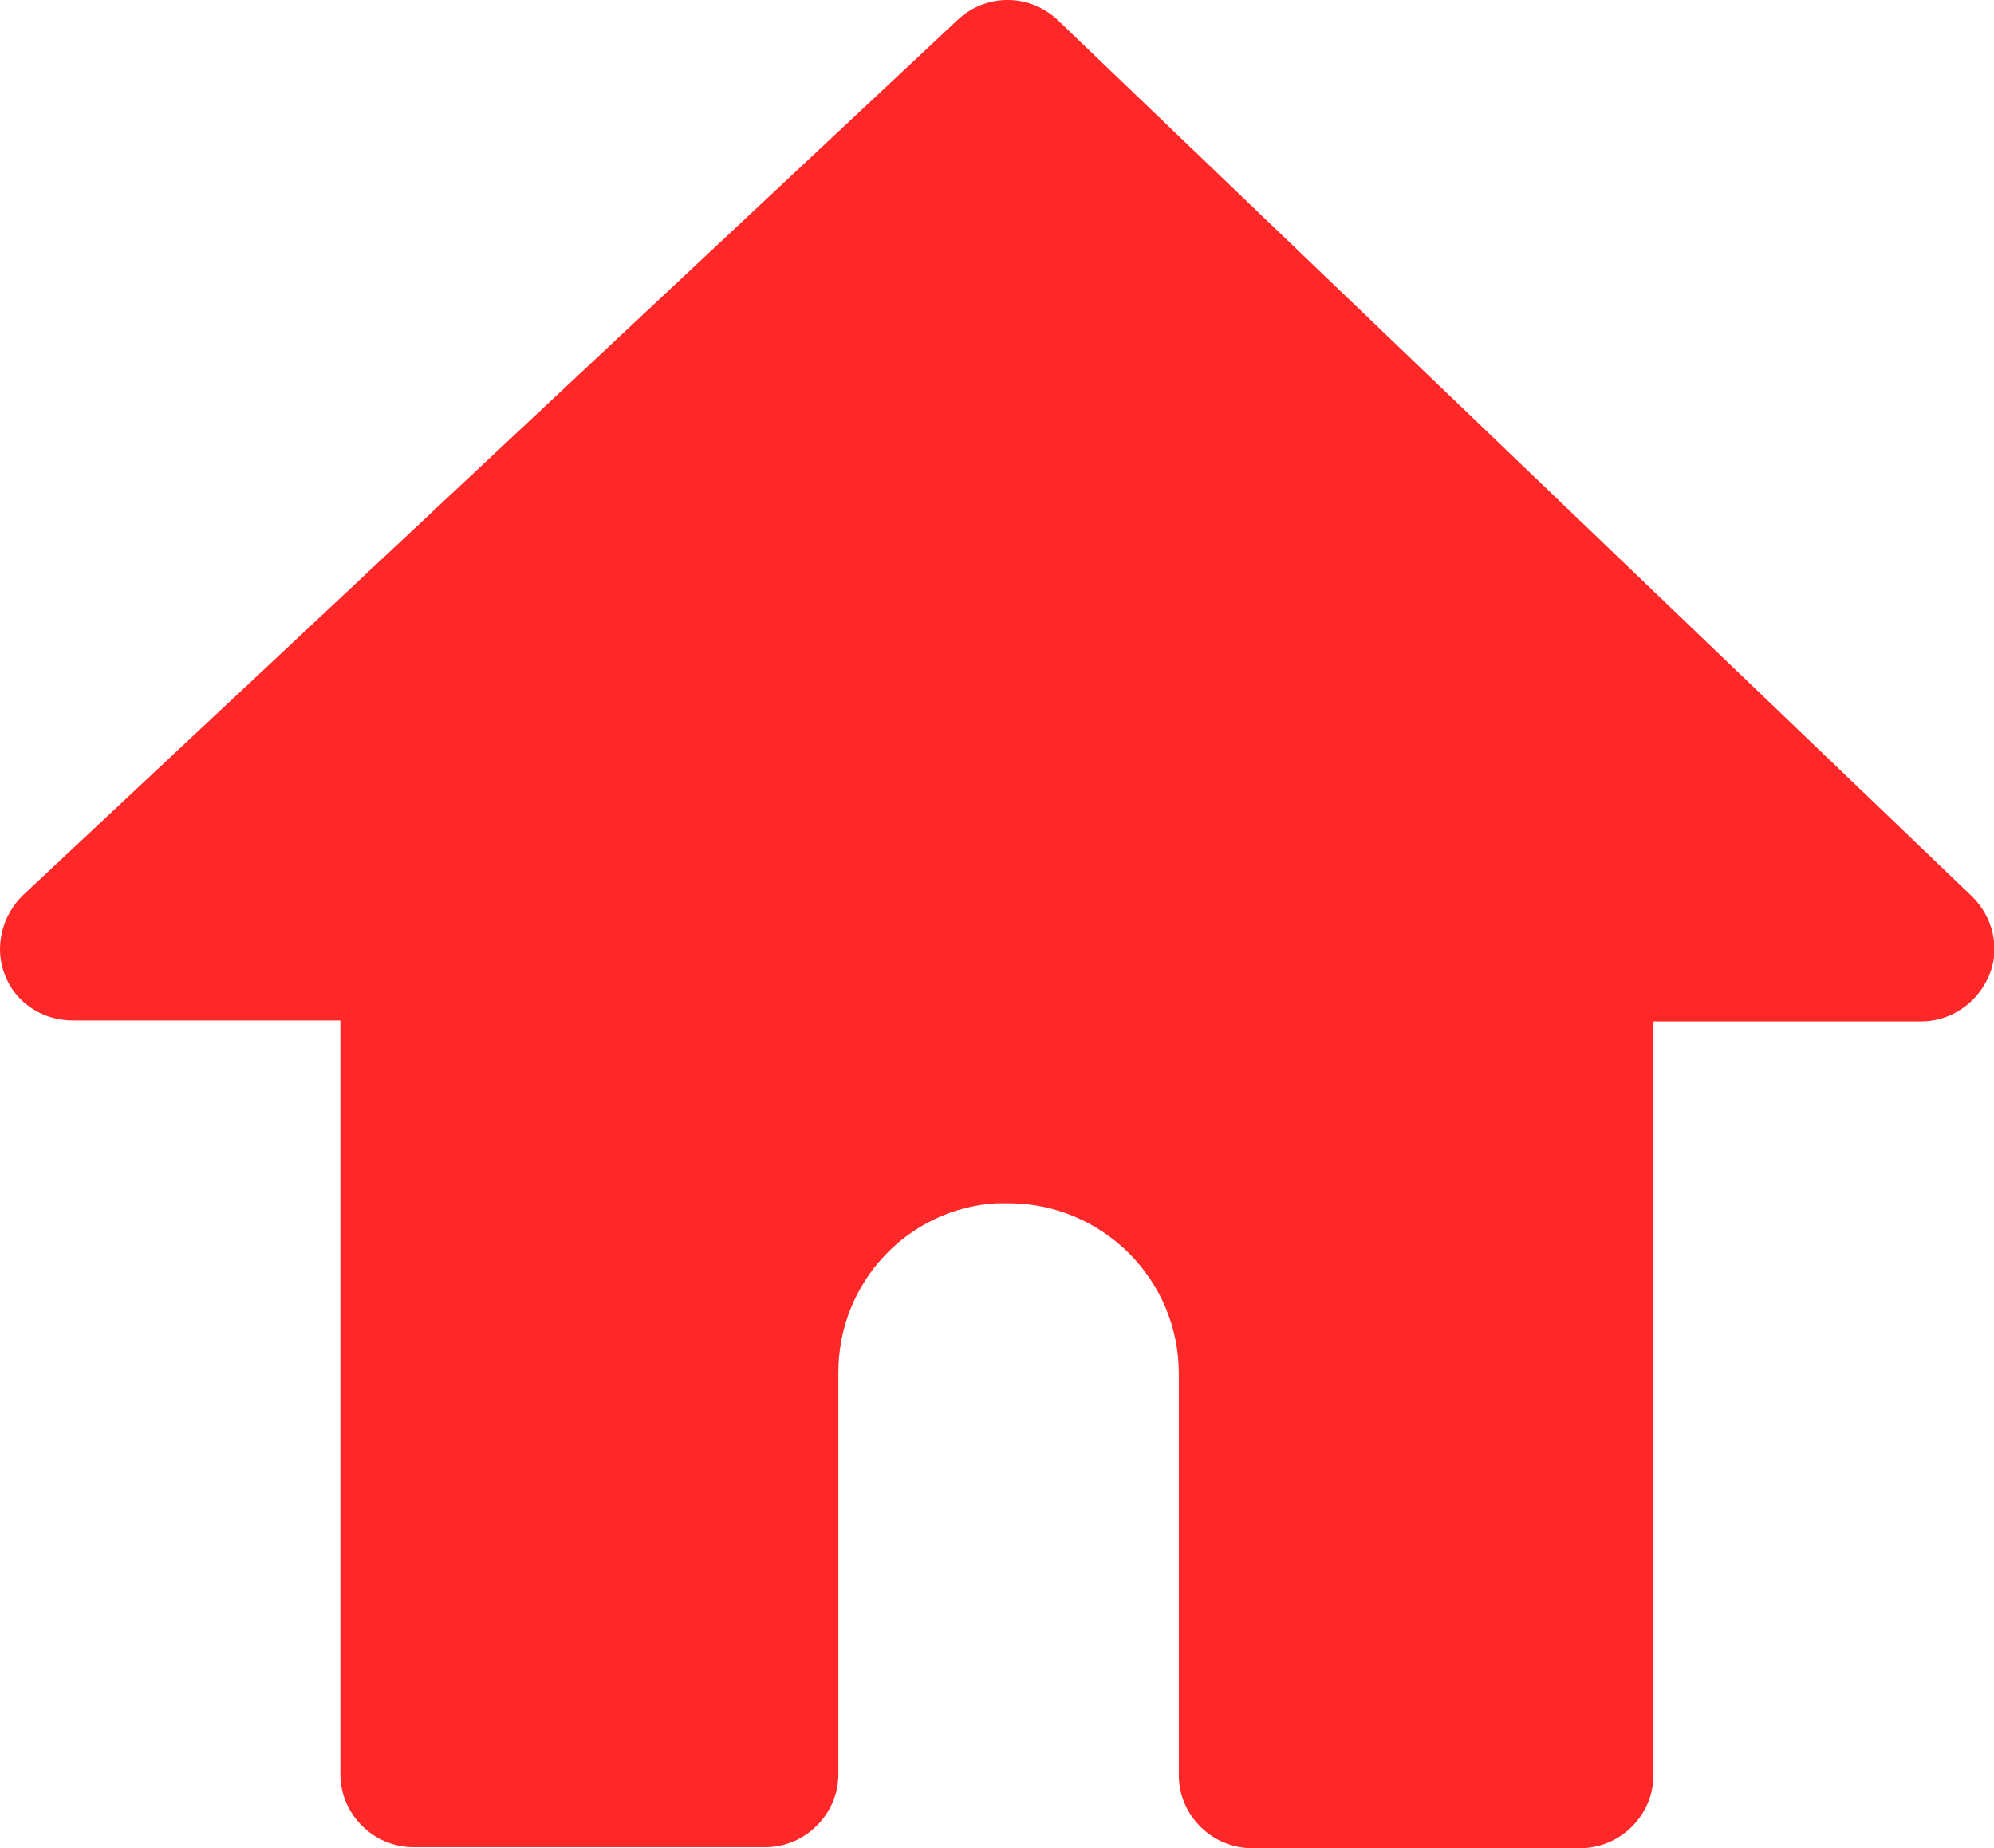 <svg xmlns="http://www.w3.org/2000/svg" viewBox="1.751 2.249 20.5 19">
	<path d="M22.02 11.46L12.63 2.46C12.34 2.18 11.89 2.18 11.6 2.45L1.99 11.45C1.77 11.66 1.69 11.99 1.8 12.27C1.91 12.56 2.19 12.74 2.5 12.74H5.25V20.49C5.25 20.9 5.59 21.24 6 21.24H9.62C10.03 21.24 10.37 20.9 10.37 20.49V16.36C10.37 15.43 11.09 14.67 12 14.62H12.12C13.08 14.62 13.87 15.4 13.87 16.37V20.5C13.87 20.91 14.21 21.25 14.62 21.25H18C18.41 21.25 18.75 20.91 18.75 20.5V12.75H21.5C21.81 12.75 22.08 12.56 22.2 12.28C22.32 12 22.24 11.67 22.02 11.46Z" fill="#ff2828"/>
</svg>
